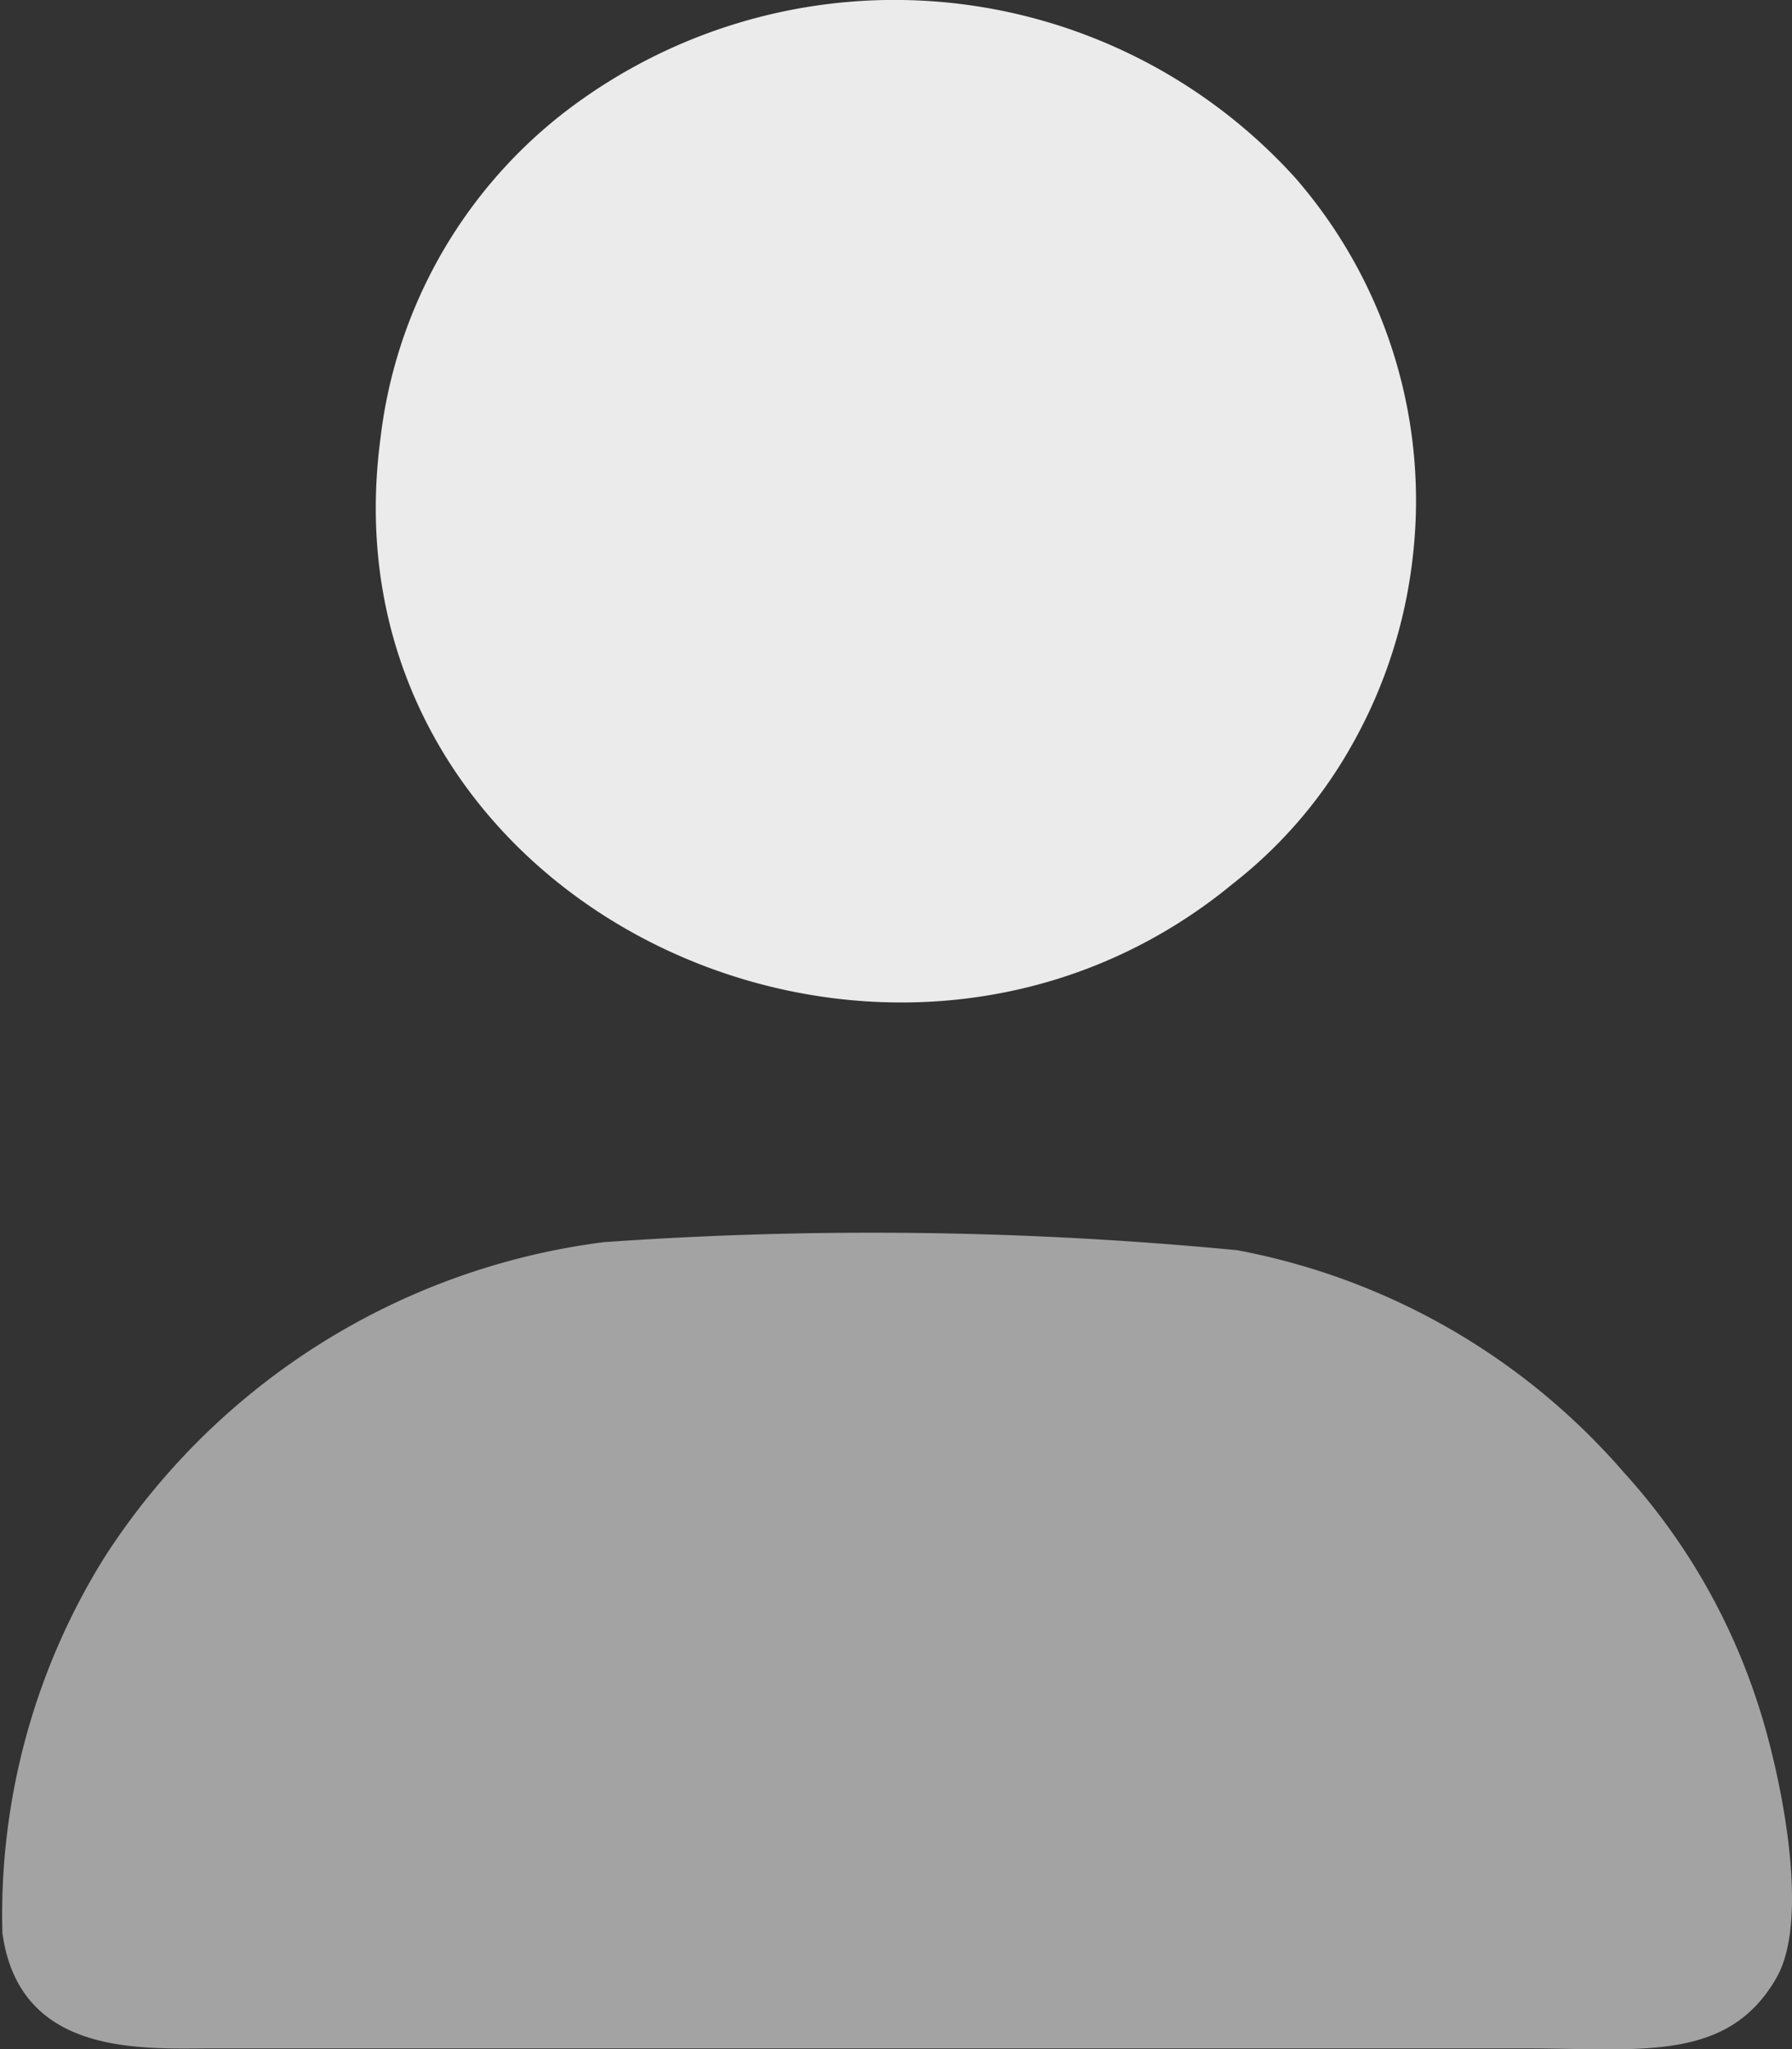 <svg xmlns="http://www.w3.org/2000/svg" width="20" height="22.867" viewBox="0 0 20 22.867"><rect x="0" y="0" width="20" height="22.867" fill="#333333" stroke="none"/><defs><style>.a{fill:#a3a3a3;}.a,.b{fill-rule:evenodd;}.b{fill:#ebebeb;}</style></defs><g transform="translate(0.01 0)"><g transform="translate(-0.01 0)"><path class="a" d="M.018,431.787c.194,1.38,1.57,1.28,2.344,1.28H17c1.283,0,2.275.166,2.819-.792.392-.69.021-2.369-.22-3.084a7.069,7.069,0,0,0-1.491-2.557,7.548,7.548,0,0,0-4.308-2.473,42.539,42.539,0,0,0-7.073-.09,7.8,7.8,0,0,0-5.57,3.515,7.536,7.536,0,0,0-1.14,4.2Z" transform="translate(0.01 -410.21)"/><path class="b" d="M145.939,6.228a5.483,5.483,0,0,0-1.306-4.239,6.034,6.034,0,0,0-8.214-.694,5.4,5.4,0,0,0-2,3.6c-.689,5.189,5.625,8.173,9.515,4.965a5.171,5.171,0,0,0,1.317-1.528A5.513,5.513,0,0,0,145.939,6.228Z" transform="translate(-130.173 0)"/></g></g></svg>